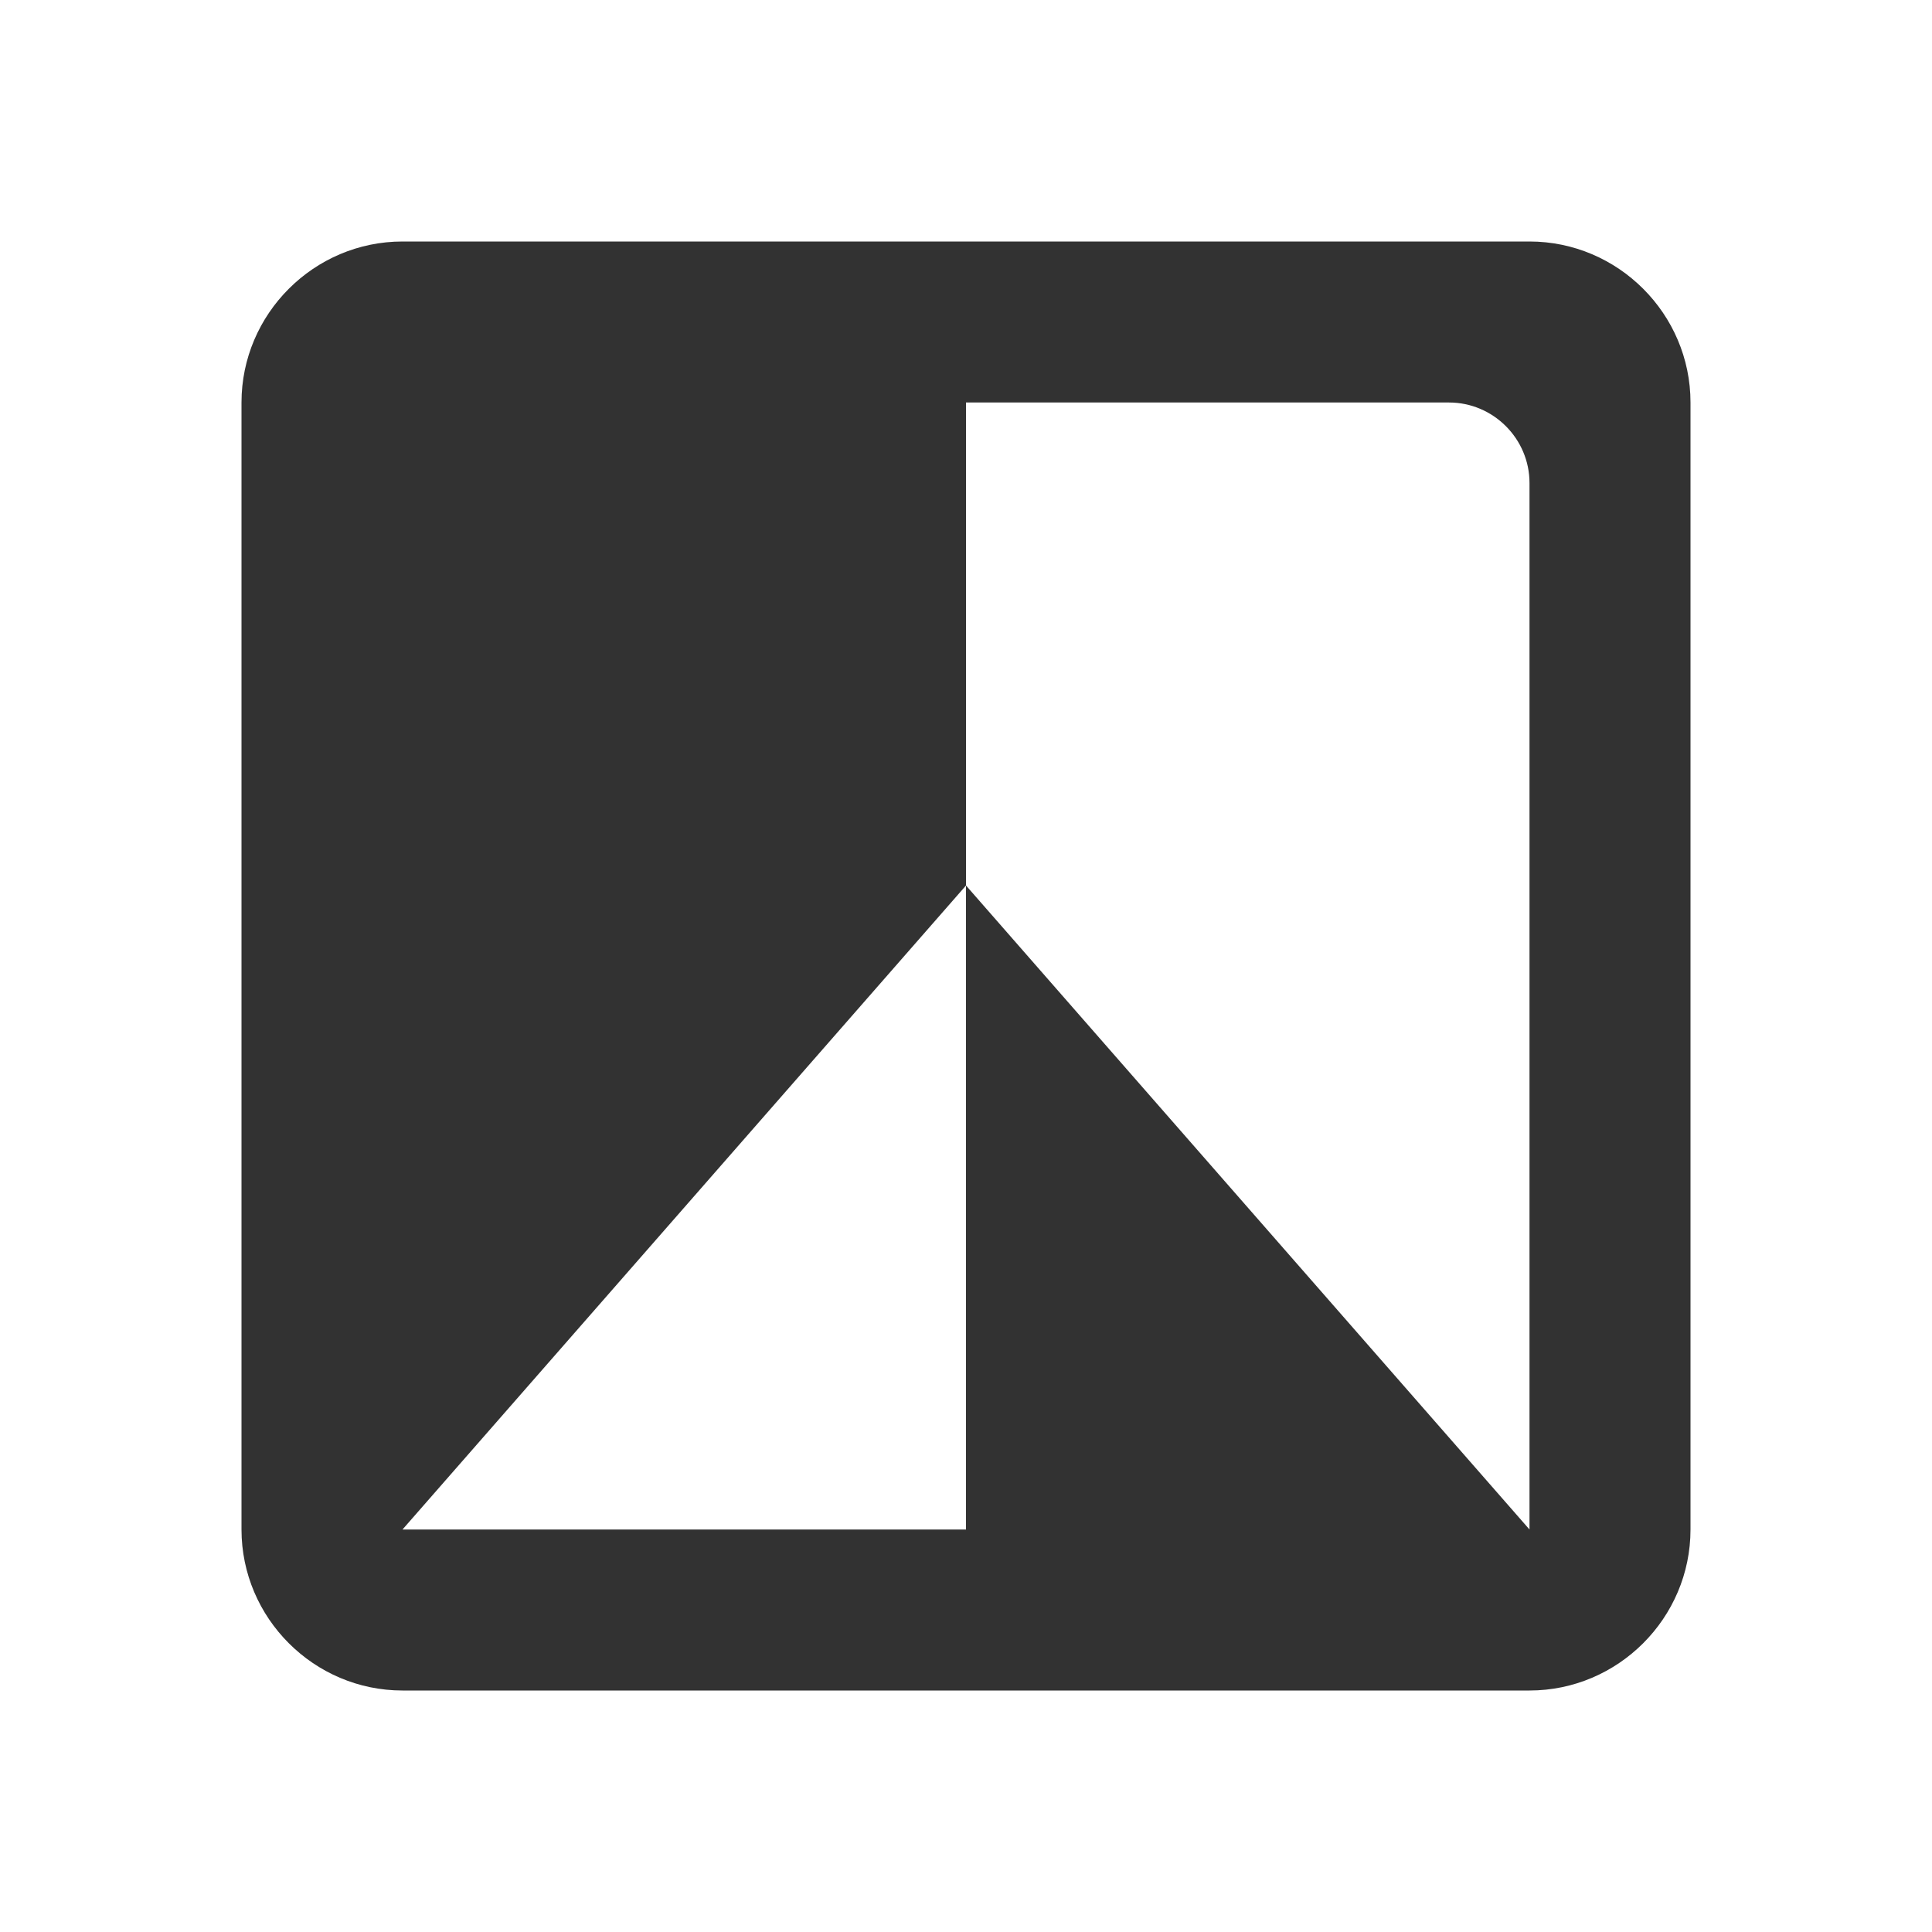 <svg width="24" height="24" viewBox="0 0 24 24" fill="none" xmlns="http://www.w3.org/2000/svg">
<g clip-path="url(#clip0_17_17823)">
<path d="M19 3H5C3.9 3 3 3.9 3 5V19C3 20.1 3.9 21 5 21H19C20.1 21 21 20.1 21 19V5C21 3.9 20.1 3 19 3ZM19 19L12 11V19H5L12 11V5H18C18.55 5 19 5.45 19 6V19Z" fill="#323232"/>
</g>
<defs>
<clipPath id="clip0_17_17823">
<rect width="24" height="24" fill="white"/>
</clipPath>
</defs>
</svg>
